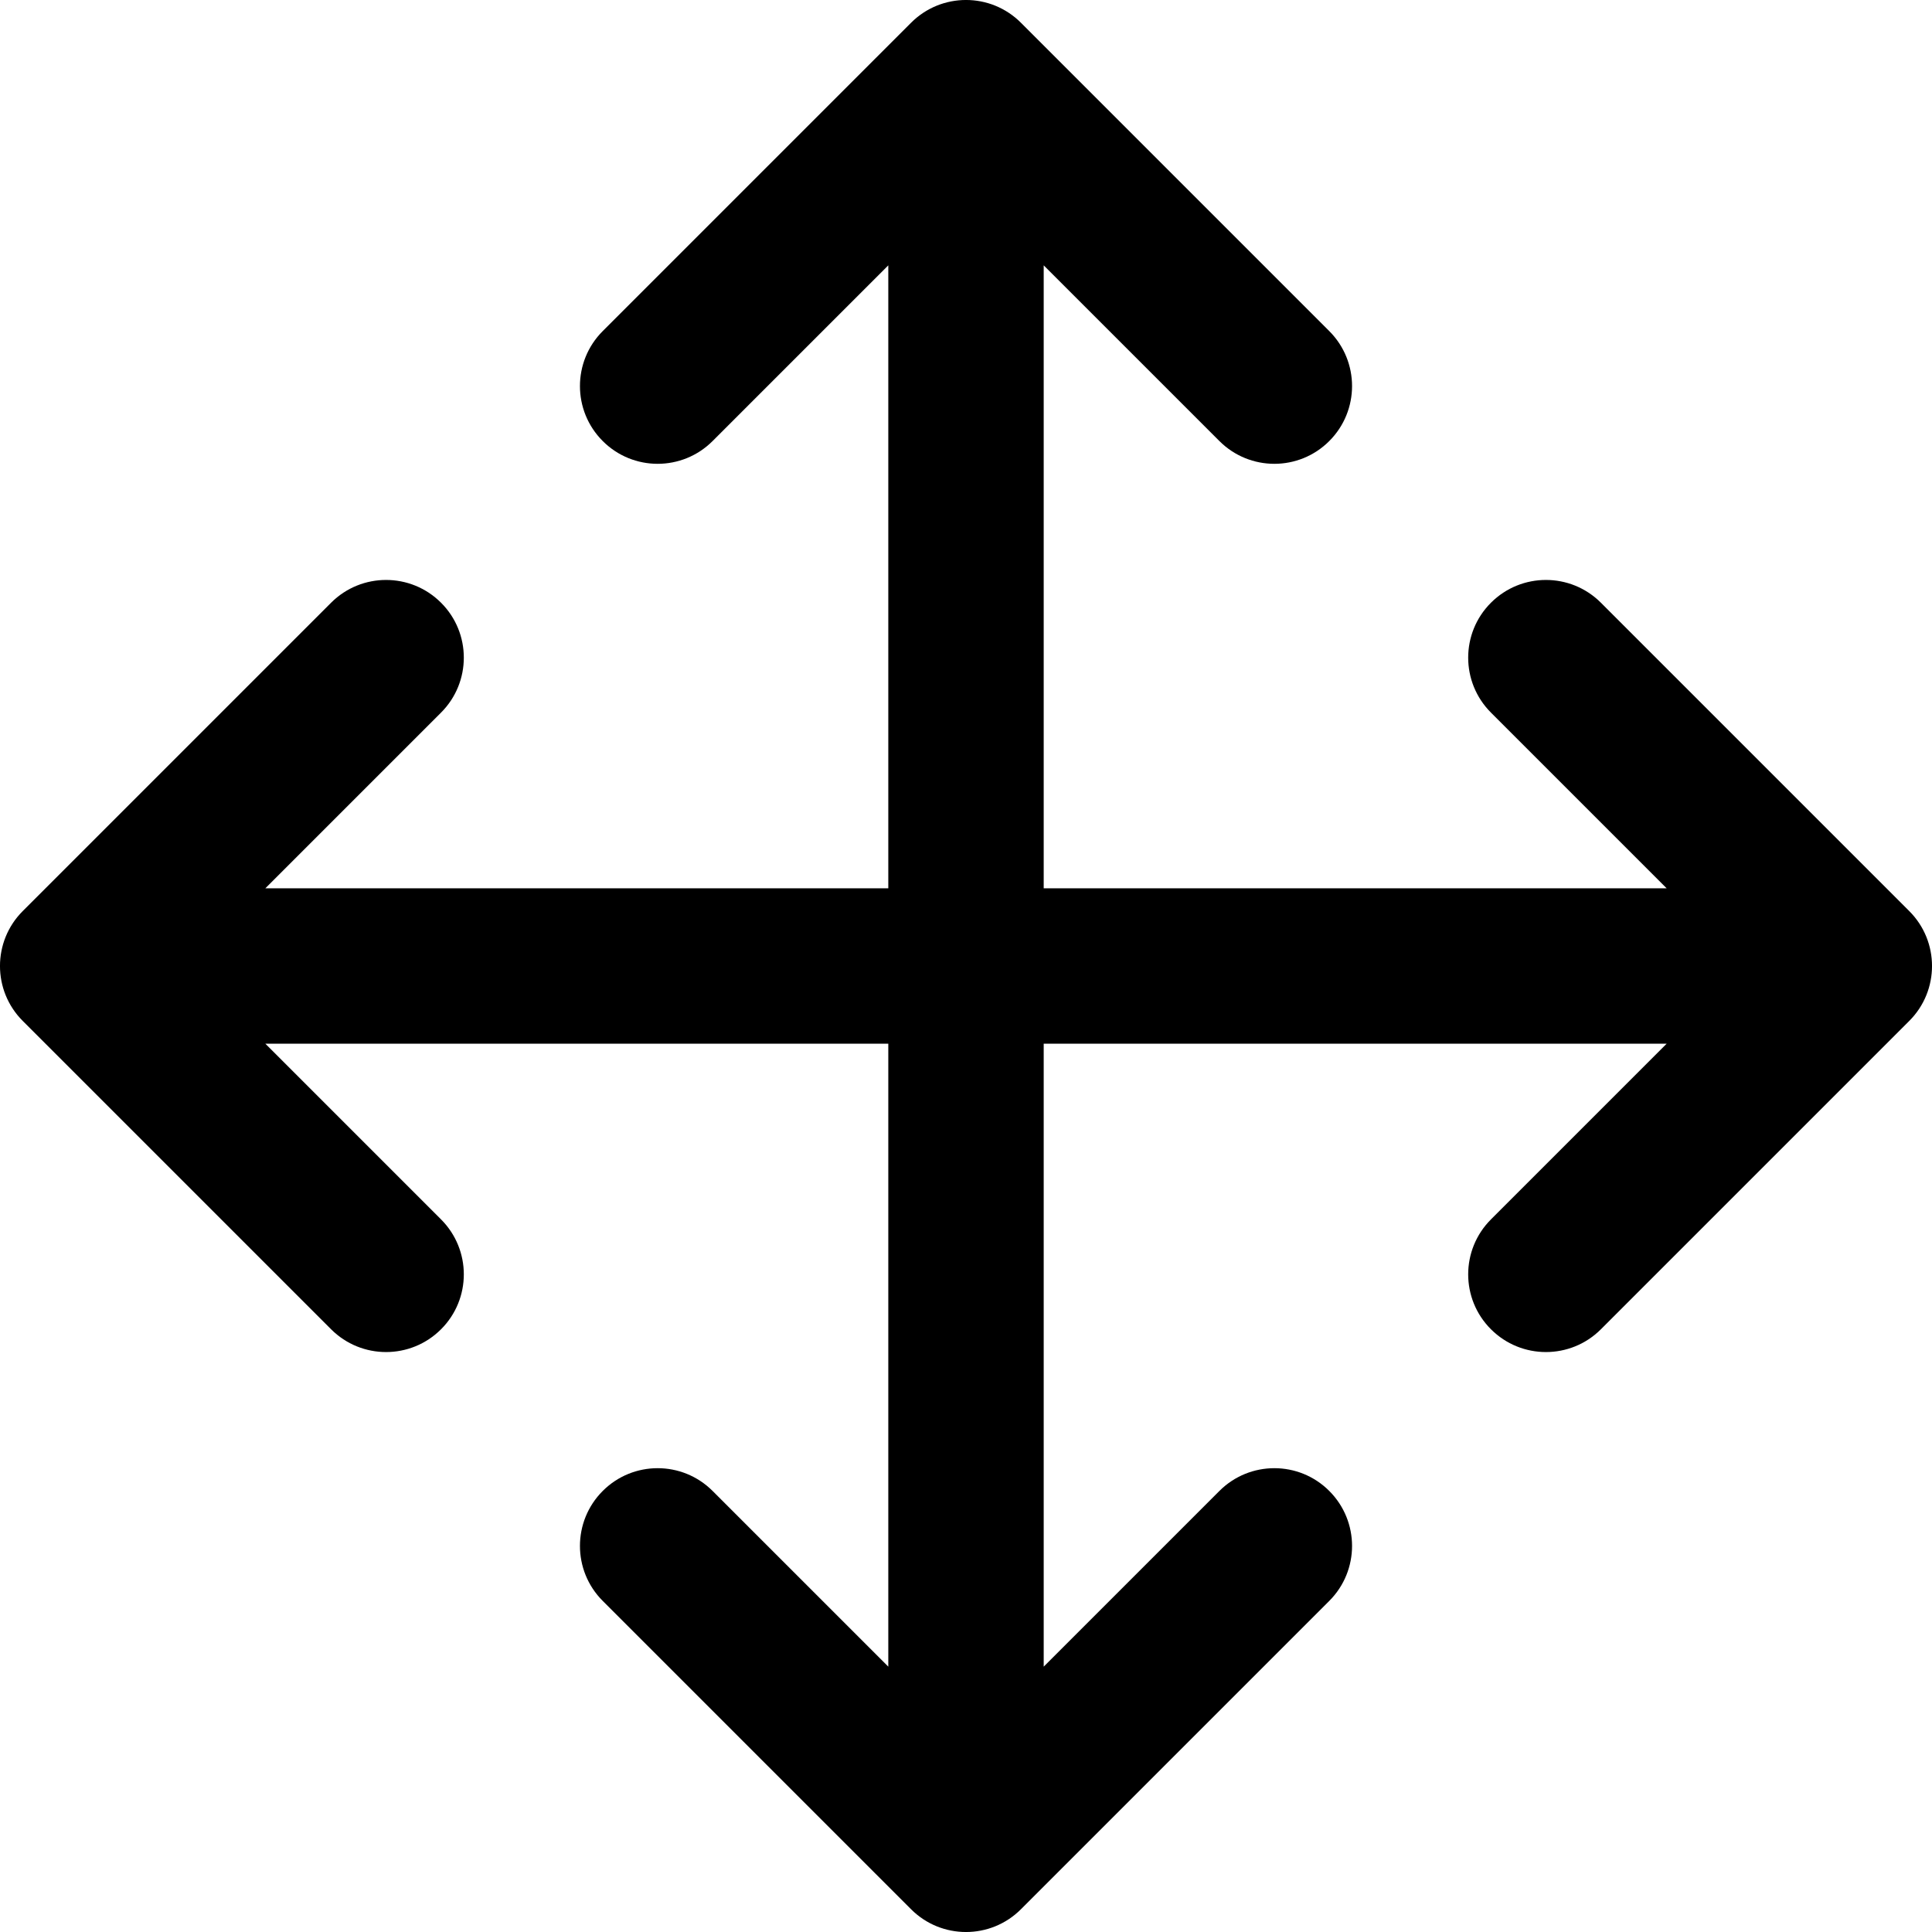 <svg width="32" height="32" viewBox="0 0 32 32" xmlns="http://www.w3.org/2000/svg">
  <g clip-path="url(#clip0_917_91)">
    <path fill-rule="evenodd" clip-rule="evenodd"
      d="M15.432 0.72C15.746 0.406 16.254 0.406 16.567 0.72L21.675 5.827C21.988 6.14 21.988 6.649 21.675 6.962C21.361 7.275 20.853 7.275 20.54 6.962L16.802 3.225V15.197H28.775L25.038 11.46C24.725 11.147 24.725 10.639 25.038 10.325C25.352 10.012 25.86 10.012 26.173 10.325L31.28 15.432C31.593 15.746 31.593 16.254 31.28 16.567L26.173 21.675C25.86 21.988 25.352 21.988 25.038 21.675C24.725 21.361 24.725 20.853 25.038 20.54L28.775 16.802H16.802V28.775L20.54 25.038C20.853 24.725 21.361 24.725 21.675 25.038C21.988 25.352 21.988 25.86 21.675 26.173L16.567 31.28C16.254 31.593 15.746 31.593 15.432 31.28L10.325 26.173C10.012 25.86 10.012 25.352 10.325 25.038C10.639 24.725 11.147 24.725 11.46 25.038L15.197 28.775V16.802H3.225L6.962 20.54C7.275 20.853 7.275 21.361 6.962 21.675C6.649 21.988 6.14 21.988 5.827 21.675L0.72 16.567C0.406 16.254 0.406 15.746 0.72 15.432L5.827 10.325C6.14 10.012 6.649 10.012 6.962 10.325C7.275 10.639 7.275 11.147 6.962 11.46L3.225 15.197H15.197V3.225L11.46 6.962C11.147 7.275 10.639 7.275 10.325 6.962C10.012 6.649 10.012 6.14 10.325 5.827L15.432 0.72Z" />
    <path fill-rule="evenodd" clip-rule="evenodd"
      d="M15.09 0.377C15.592 -0.126 16.408 -0.126 16.91 0.377L22.017 5.484C22.52 5.987 22.52 6.802 22.017 7.305C21.515 7.808 20.7 7.808 20.197 7.305L17.287 4.395V14.713H27.605L24.695 11.803C24.192 11.3 24.192 10.485 24.695 9.983C25.198 9.48 26.013 9.48 26.516 9.983L31.623 15.09C32.126 15.592 32.126 16.408 31.623 16.91L26.516 22.017C26.013 22.52 25.198 22.52 24.695 22.017C24.192 21.515 24.192 20.7 24.695 20.197L27.605 17.287H17.287V27.605L20.197 24.695C20.7 24.192 21.515 24.192 22.017 24.695C22.52 25.198 22.52 26.013 22.017 26.516L16.91 31.623C16.408 32.126 15.592 32.126 15.09 31.623L9.983 26.516C9.48 26.013 9.48 25.198 9.983 24.695C10.485 24.192 11.3 24.192 11.803 24.695L14.713 27.605V17.287H4.395L7.305 20.197C7.808 20.7 7.808 21.515 7.305 22.017C6.802 22.52 5.987 22.52 5.484 22.017L0.377 16.91C-0.126 16.408 -0.126 15.592 0.377 15.09L5.484 9.983C5.987 9.48 6.802 9.48 7.305 9.983C7.808 10.485 7.808 11.3 7.305 11.803L4.395 14.713H14.713V4.395L11.803 7.305C11.3 7.808 10.485 7.808 9.983 7.305C9.48 6.802 9.48 5.987 9.983 5.484L15.09 0.377ZM16.225 1.063C16.101 0.939 15.899 0.939 15.775 1.063L10.668 6.17C10.544 6.294 10.544 6.495 10.668 6.619C10.792 6.743 10.993 6.743 11.117 6.619L14.855 2.882C14.993 2.743 15.202 2.702 15.383 2.777C15.564 2.852 15.682 3.029 15.682 3.225V15.197C15.682 15.465 15.465 15.682 15.197 15.682H3.225C3.029 15.682 2.852 15.564 2.777 15.383C2.702 15.202 2.743 14.993 2.882 14.855L6.619 11.117C6.743 10.993 6.743 10.792 6.619 10.668C6.495 10.544 6.294 10.544 6.17 10.668L1.063 15.775C0.939 15.899 0.939 16.101 1.063 16.225L6.17 21.332C6.294 21.456 6.495 21.456 6.619 21.332C6.743 21.208 6.743 21.007 6.619 20.883L2.882 17.145C2.743 17.007 2.702 16.798 2.777 16.617C2.852 16.436 3.029 16.318 3.225 16.318H15.197C15.465 16.318 15.682 16.535 15.682 16.802V28.775C15.682 28.971 15.564 29.148 15.383 29.223C15.202 29.298 14.993 29.257 14.855 29.118L11.117 25.381C10.993 25.257 10.792 25.257 10.668 25.381C10.544 25.505 10.544 25.706 10.668 25.83L15.775 30.937C15.899 31.061 16.101 31.061 16.225 30.937L21.332 25.83C21.456 25.706 21.456 25.505 21.332 25.381C21.208 25.257 21.007 25.257 20.883 25.381L17.145 29.118C17.007 29.257 16.798 29.298 16.617 29.223C16.436 29.148 16.318 28.971 16.318 28.775V16.802C16.318 16.535 16.535 16.318 16.802 16.318H28.775C28.971 16.318 29.148 16.436 29.223 16.617C29.298 16.798 29.257 17.007 29.118 17.145L25.381 20.883C25.257 21.007 25.257 21.208 25.381 21.332C25.505 21.456 25.706 21.456 25.83 21.332L30.937 16.225C31.061 16.101 31.061 15.899 30.937 15.775L25.83 10.668C25.706 10.544 25.505 10.544 25.381 10.668C25.257 10.792 25.257 10.993 25.381 11.117L29.118 14.855C29.257 14.993 29.298 15.202 29.223 15.383C29.148 15.564 28.971 15.682 28.775 15.682H16.802C16.535 15.682 16.318 15.465 16.318 15.197V3.225C16.318 3.029 16.436 2.852 16.617 2.777C16.798 2.702 17.007 2.743 17.145 2.882L20.883 6.619C21.007 6.743 21.208 6.743 21.332 6.619C21.456 6.495 21.456 6.294 21.332 6.17L16.225 1.063Z" />
  </g>
  <defs>
    <clipPath id="clip0_917_91">
      <rect width="32" height="32" fill="white" />
    </clipPath>
  </defs>
</svg>